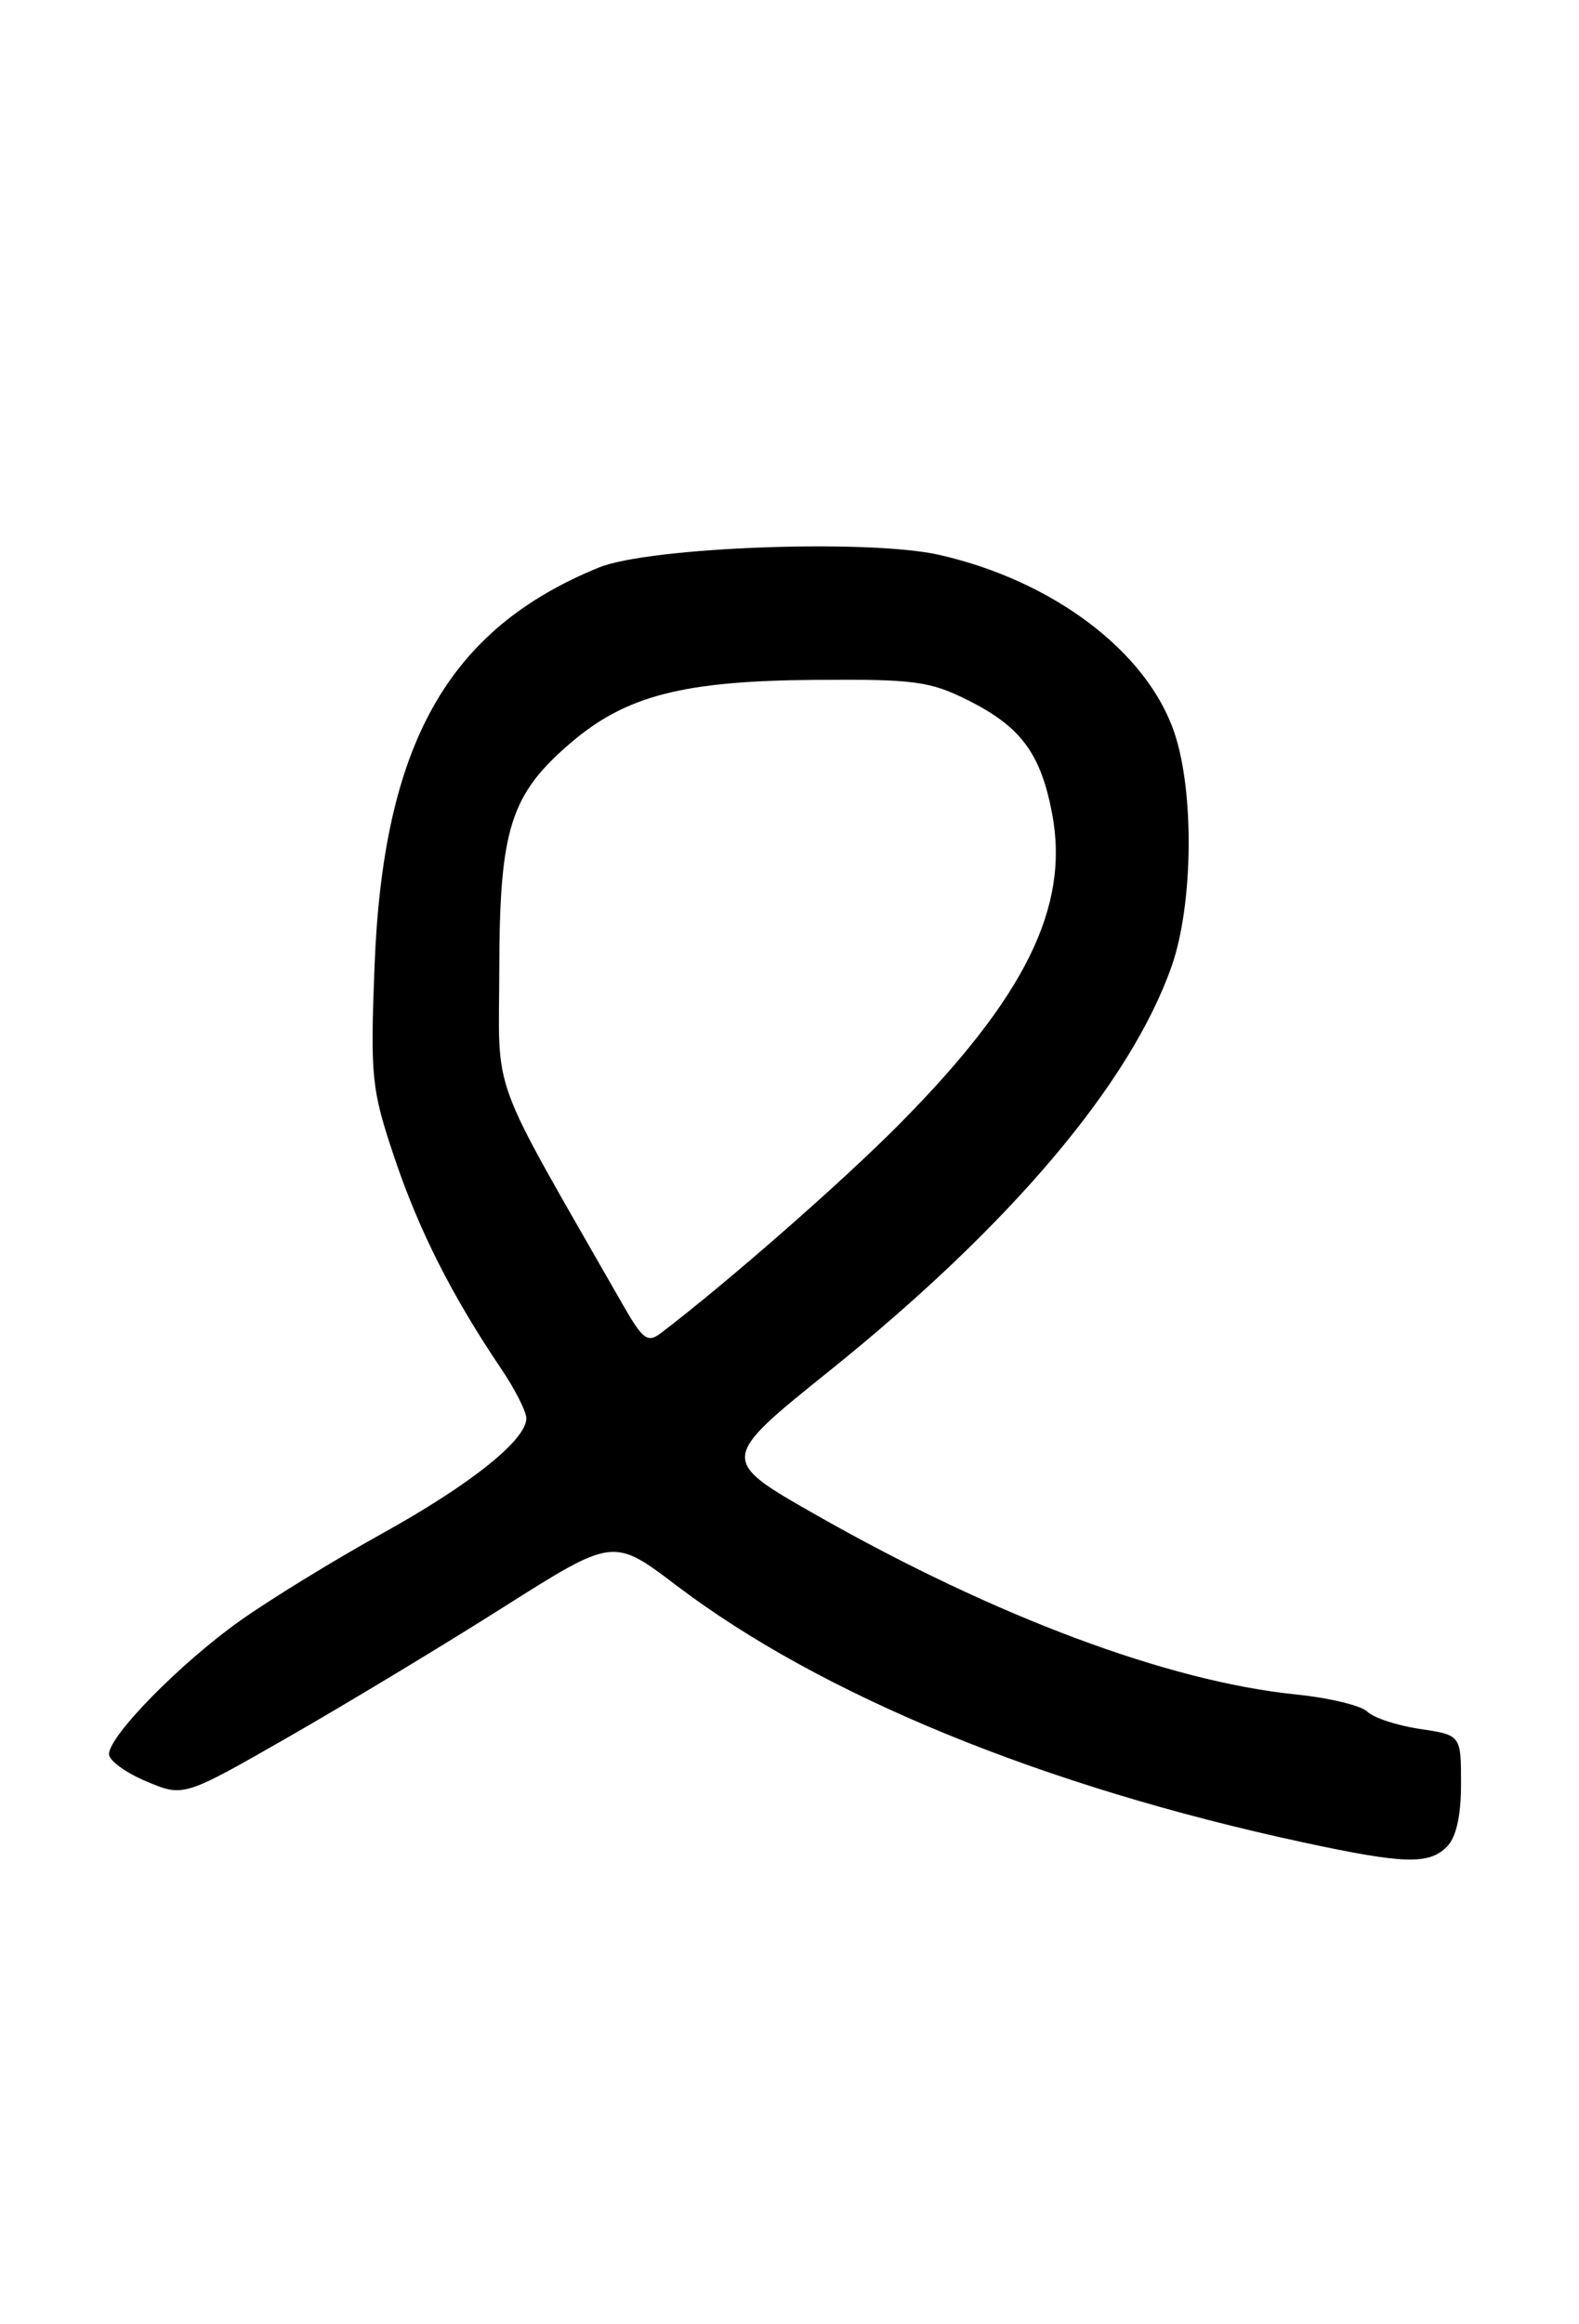 <?xml version="1.0" encoding="UTF-8" standalone="no"?>
<!DOCTYPE svg PUBLIC "-//W3C//DTD SVG 1.1//EN" "http://www.w3.org/Graphics/SVG/1.1/DTD/svg11.dtd" >
<svg xmlns="http://www.w3.org/2000/svg" xmlns:xlink="http://www.w3.org/1999/xlink" version="1.1" viewBox="0 0 174 256">
 <g >
 <path fill="currentColor"
d=" M 159.43 203.43 C 160.47 202.39 161.00 200.04 161.00 196.49 C 161.00 191.12 161.00 191.12 156.45 190.44 C 153.95 190.07 151.35 189.21 150.68 188.54 C 150.01 187.87 146.45 187.01 142.76 186.64 C 128.72 185.20 109.72 178.10 90.09 166.96 C 79.22 160.79 79.22 160.79 91.44 150.97 C 111.36 134.96 124.57 119.34 129.11 106.43 C 131.49 99.65 131.63 87.22 129.40 80.67 C 126.37 71.76 116.03 63.96 103.50 61.12 C 95.70 59.35 71.56 60.25 66.00 62.51 C 49.33 69.30 42.21 81.97 41.27 106.50 C 40.80 118.67 40.94 120.01 43.46 127.50 C 46.14 135.49 49.83 142.78 55.17 150.68 C 56.73 152.98 58.00 155.48 58.00 156.23 C 58.00 158.62 51.83 163.54 42.00 168.98 C 36.77 171.88 29.79 176.16 26.49 178.50 C 19.91 183.16 11.99 191.21 12.01 193.23 C 12.02 193.93 13.87 195.28 16.13 196.22 C 20.23 197.95 20.23 197.95 31.86 191.29 C 38.26 187.62 48.92 181.19 55.54 176.99 C 67.59 169.37 67.59 169.37 74.54 174.64 C 90.49 186.74 114.93 196.76 143.57 202.93 C 154.70 205.33 157.45 205.41 159.43 203.43 Z  M 68.69 143.81 C 53.61 117.43 55.00 121.20 55.02 106.67 C 55.05 91.30 56.25 87.51 62.90 81.82 C 68.97 76.63 75.26 75.00 89.75 74.89 C 100.74 74.80 102.49 75.03 106.70 77.15 C 112.52 80.06 114.70 83.03 115.95 89.68 C 117.87 99.92 112.97 109.84 99.09 123.84 C 92.80 130.19 80.19 141.23 72.83 146.84 C 71.37 147.95 70.84 147.56 68.69 143.81 Z "/>
</g>
</svg>